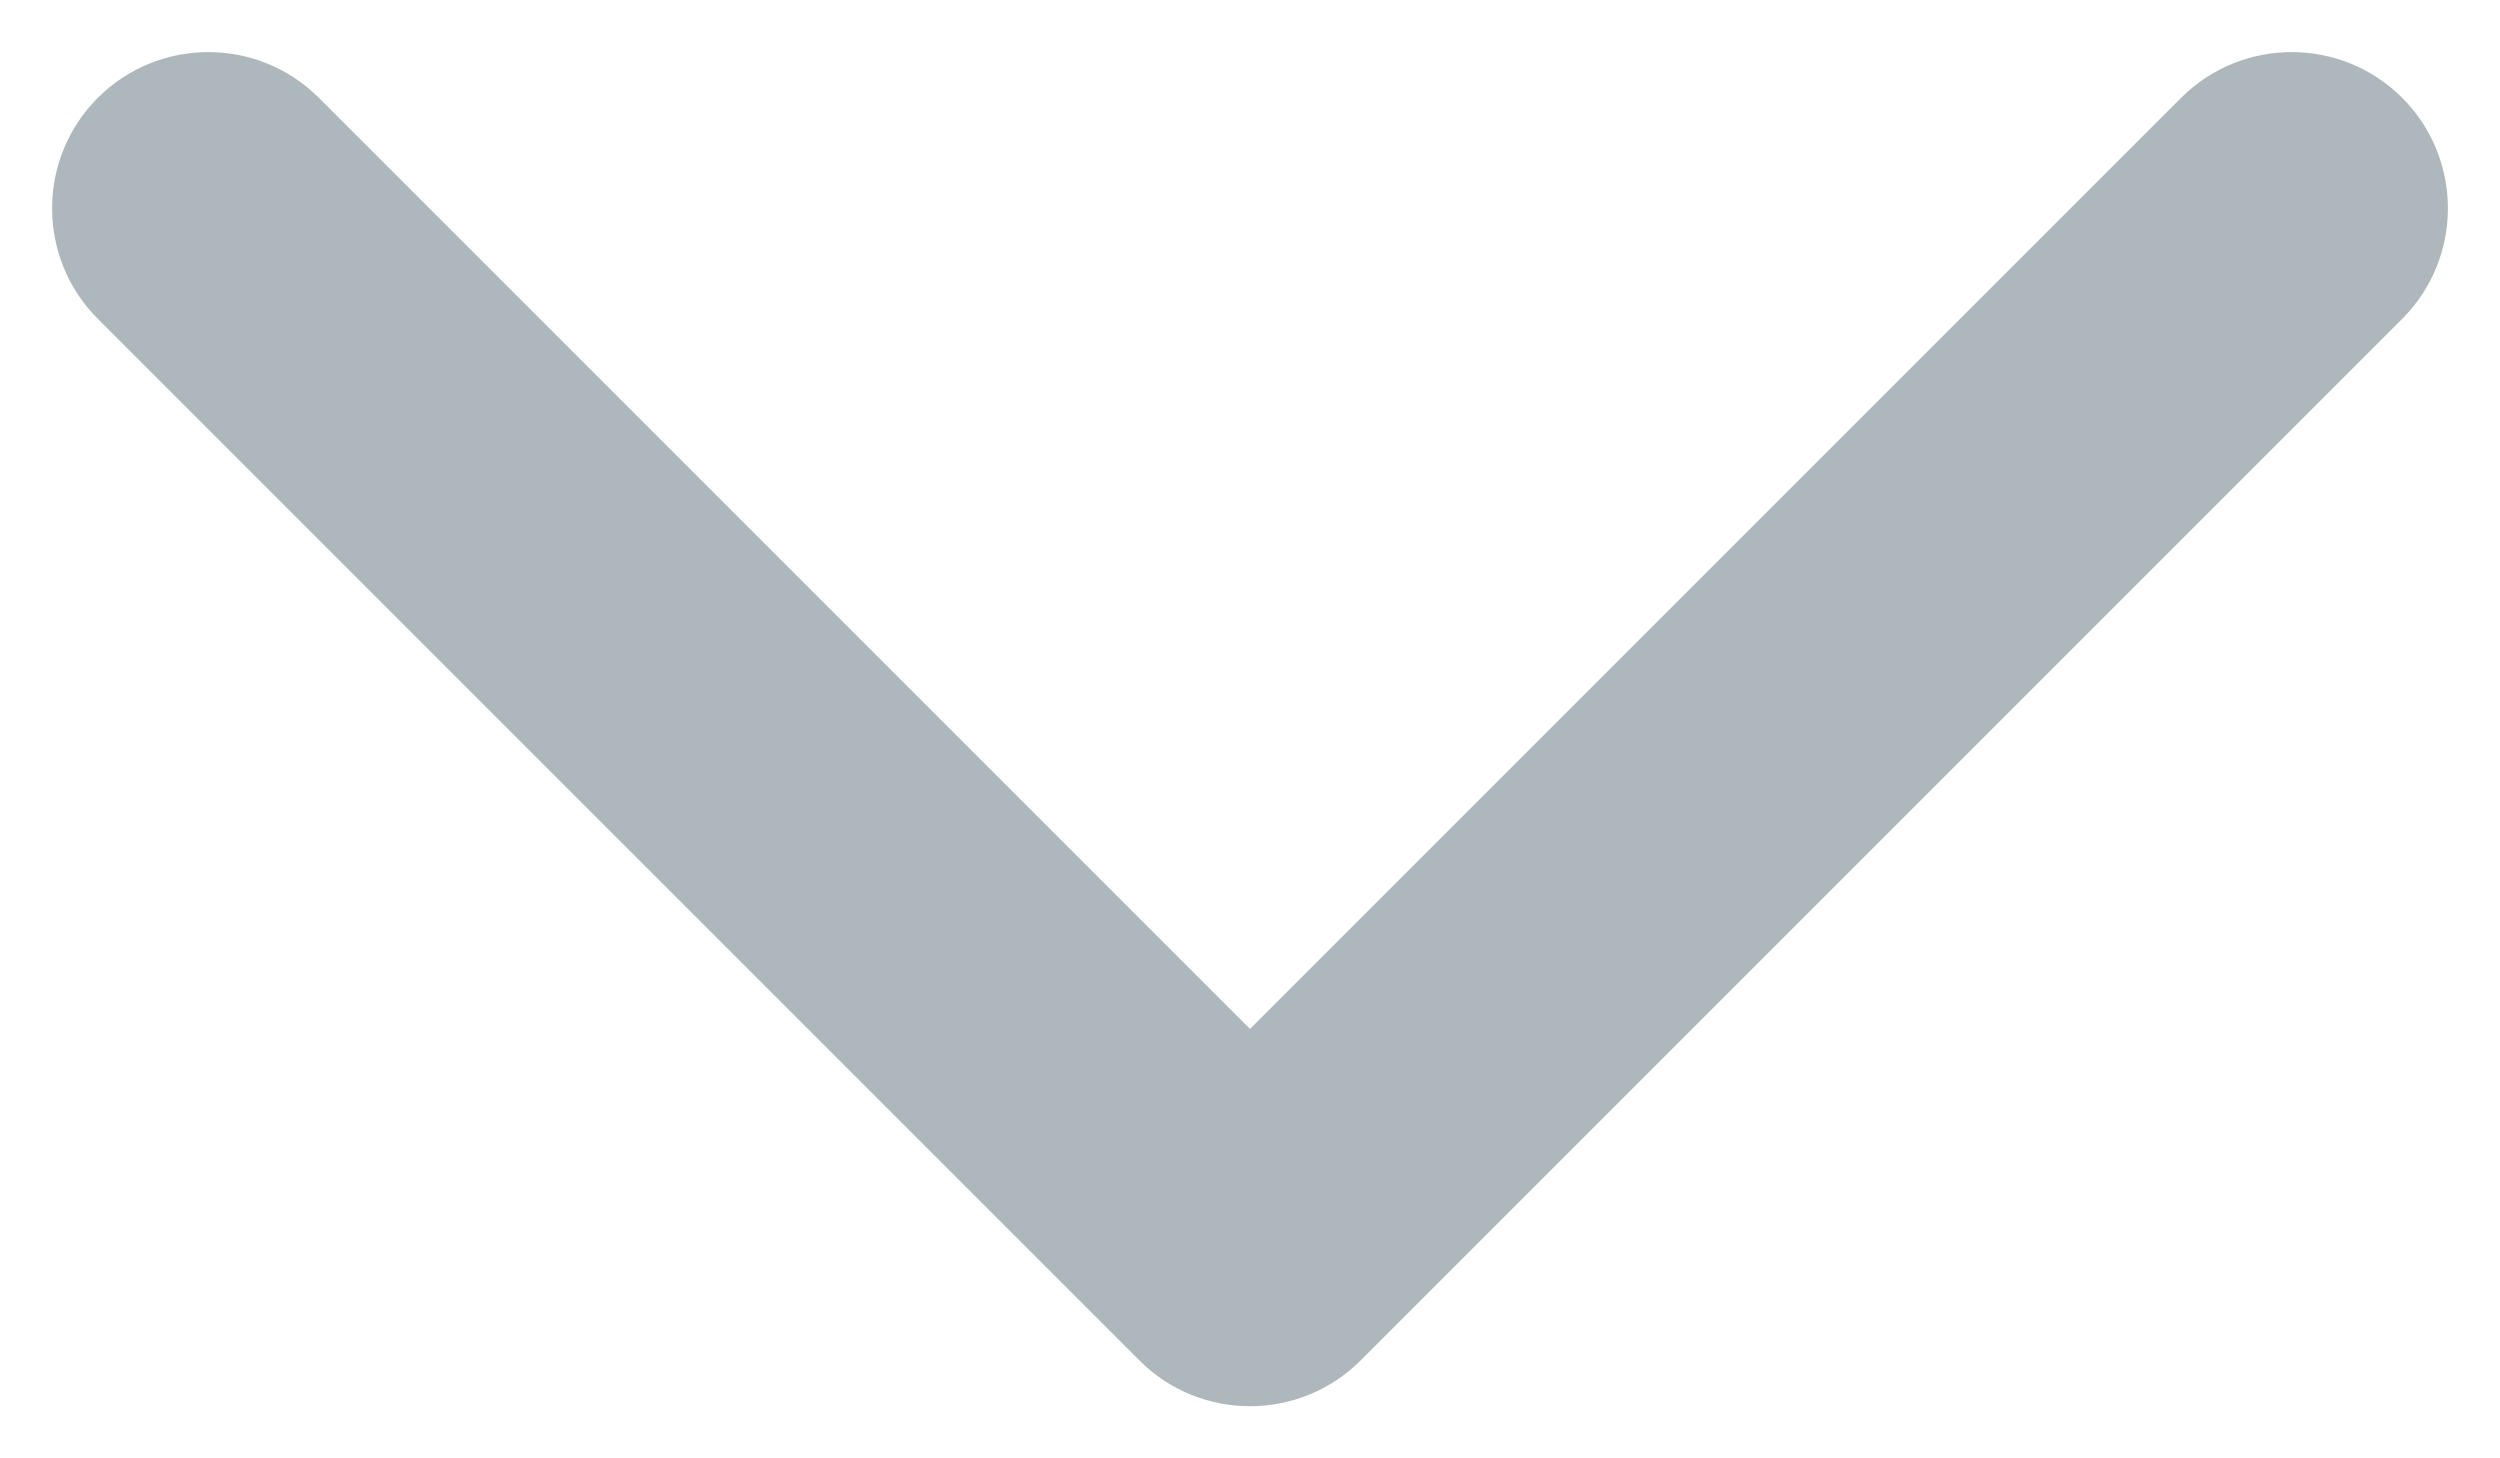 <svg width="24" height="14" viewBox="0 0 24 14" fill="none" xmlns="http://www.w3.org/2000/svg" xmlns:xlink="http://www.w3.org/1999/xlink">
<path d="M23.061,3.061C23.646,2.475 23.646,1.525 23.061,0.939C22.475,0.354 21.525,0.354 20.939,0.939L23.061,3.061ZM12,12L10.939,13.061C11.525,13.646 12.475,13.646 13.061,13.061L12,12ZM3.061,0.939C2.475,0.354 1.525,0.354 0.939,0.939C0.354,1.525 0.354,2.475 0.939,3.061L3.061,0.939ZM20.939,0.939L10.939,10.939L13.061,13.061L23.061,3.061L20.939,0.939ZM13.061,10.939L3.061,0.939L0.939,3.061L10.939,13.061L13.061,10.939Z" fill="#ADB7BC"/>
</svg>

